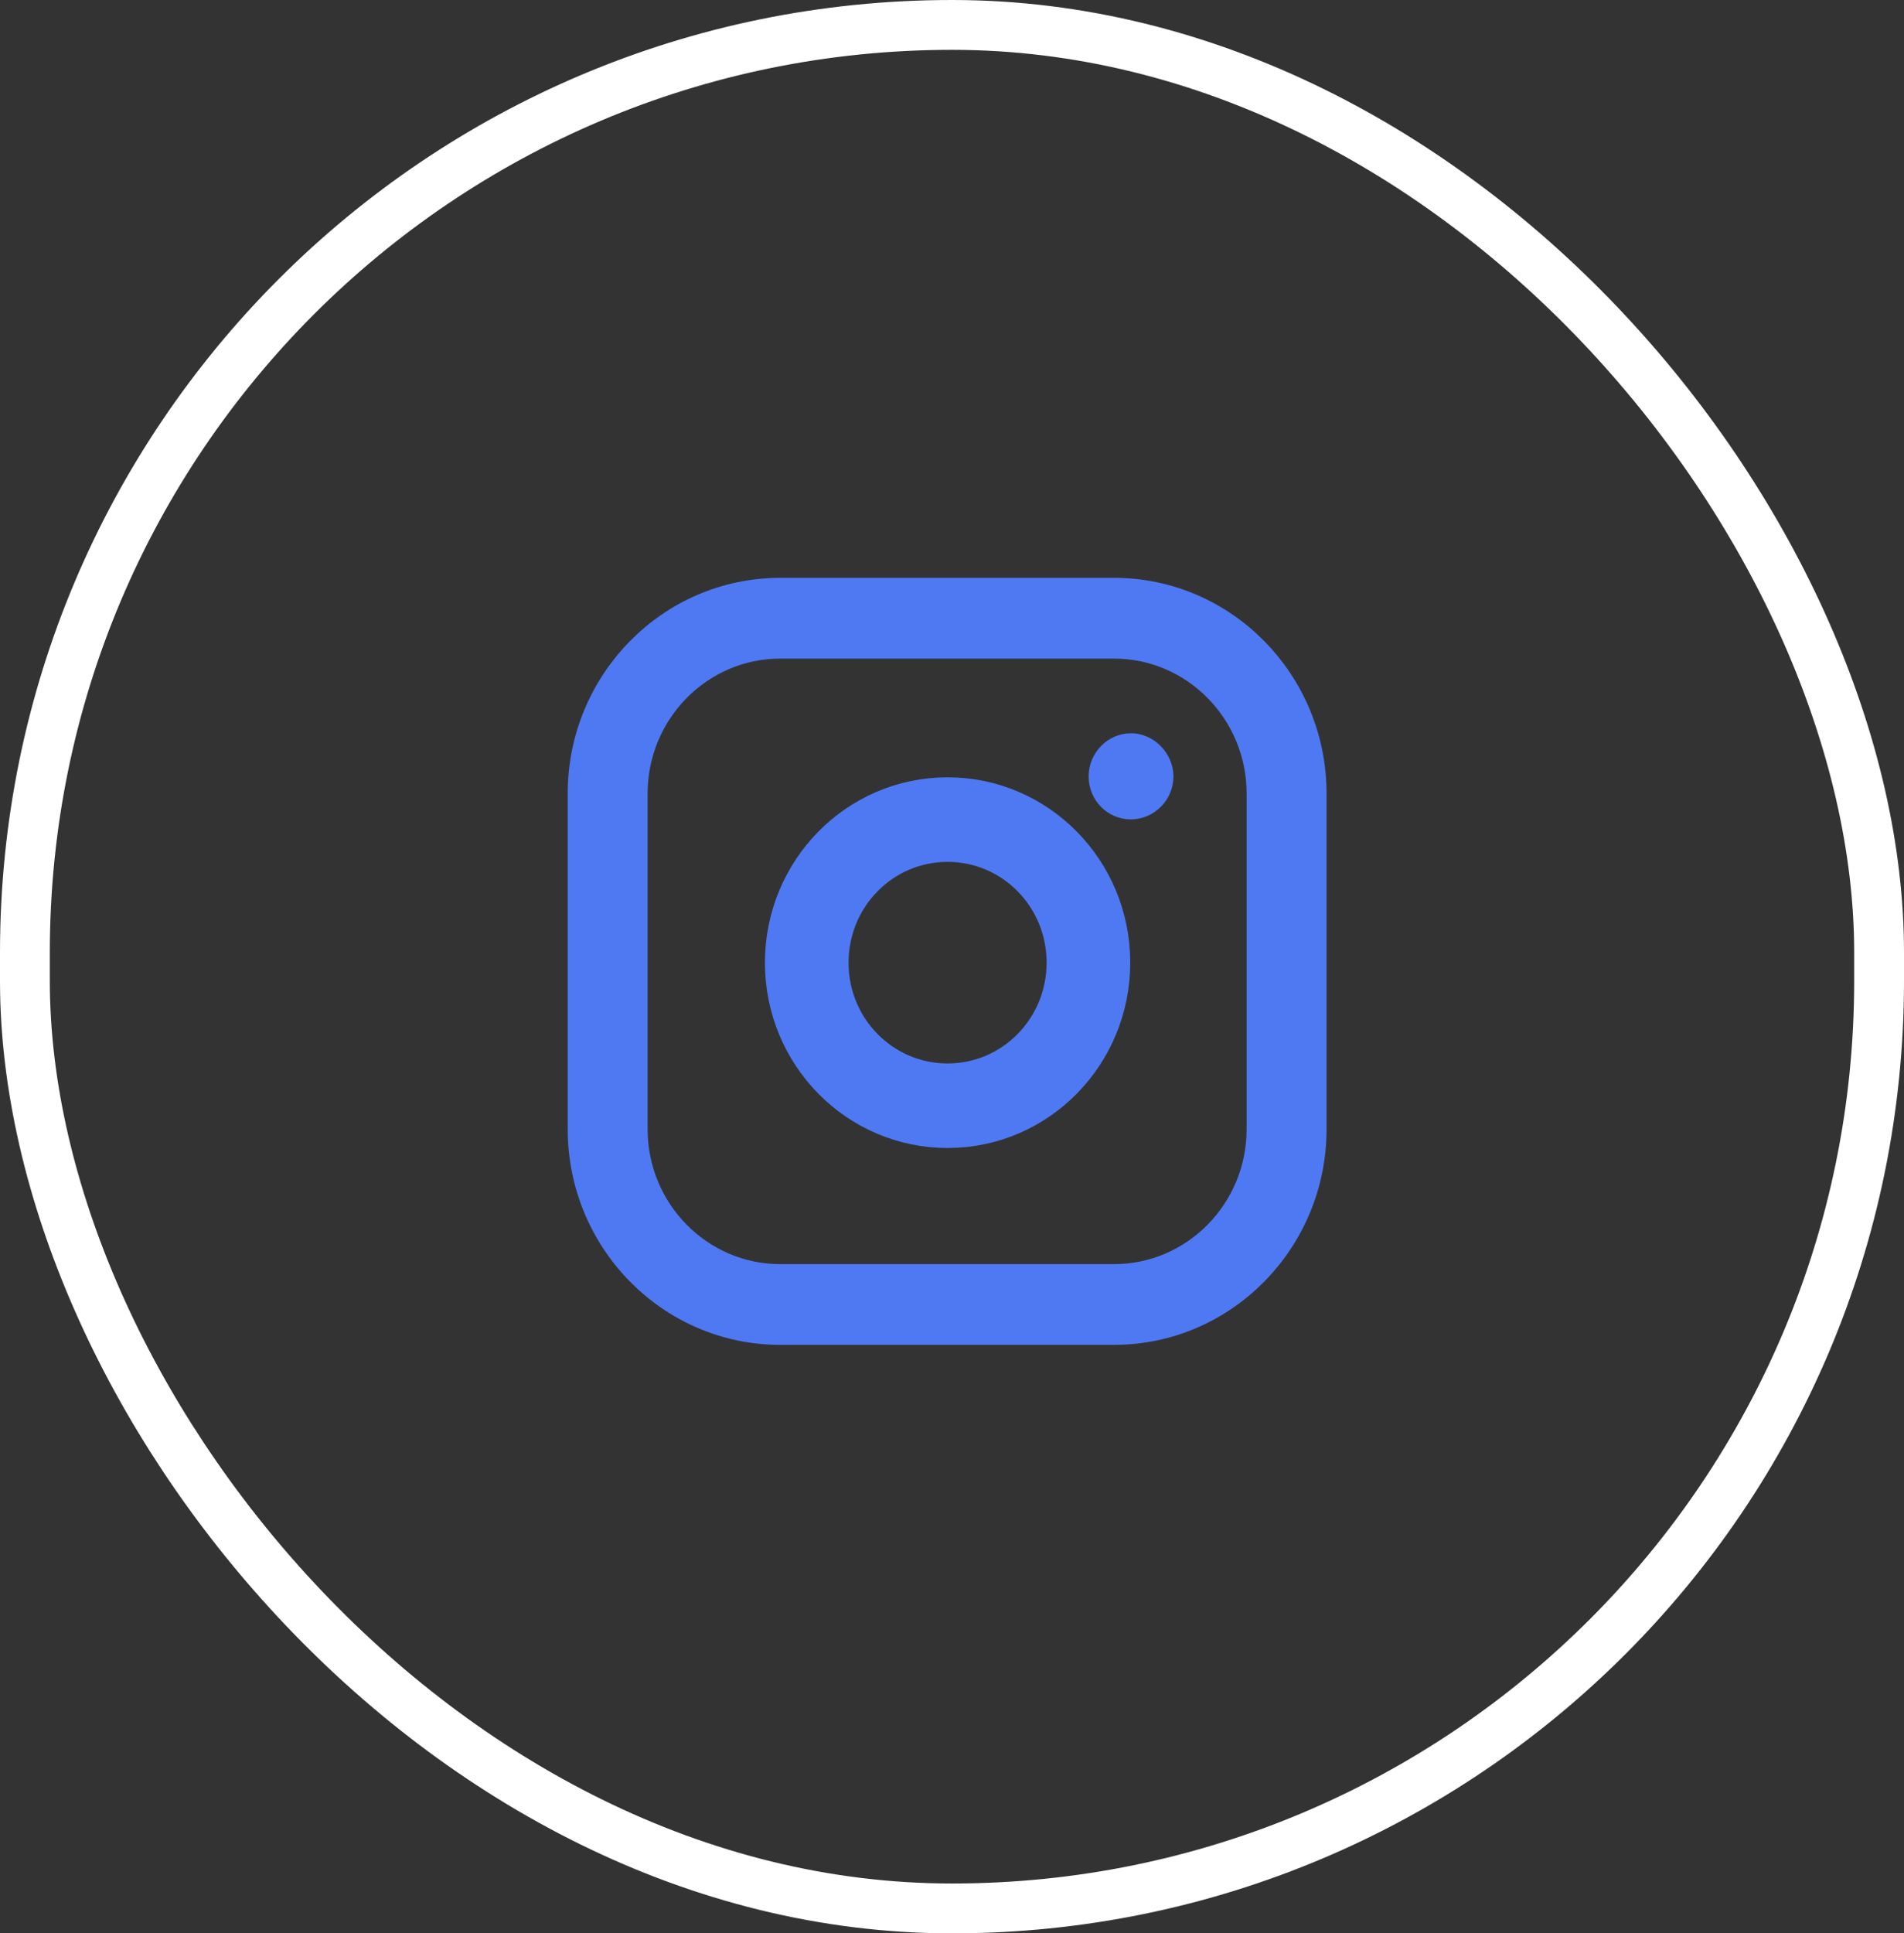 <?xml version="1.0" encoding="UTF-8"?>
<svg width="52.588px" height="53.376px" viewBox="0 0 52.588 53.376" version="1.1" xmlns="http://www.w3.org/2000/svg" xmlns:xlink="http://www.w3.org/1999/xlink">
    <rect x="0" y="0" width="52.588" height="53.376" fill="#333333" stroke="none"/>
    <title>Instagram</title>
    <g id="Page-1" stroke="none" stroke-width="1" fill="none" fill-rule="evenodd">
        <g id="02---MO-Website-Update---Contact-Us--Page" transform="translate(-205.805, -3505.312)">
            <g id="Group-16" transform="translate(0, 3276)">
                <g id="Social-Platforms" transform="translate(133.333, 230)">
                    <g id="Instagram" transform="translate(73.16, 0)">
                        <rect id="Rectangle-Copy-3" stroke="#FFFFFF" stroke-width="1.376" x="0" y="0" width="51.212" height="52" rx="25.606"></rect>
                        <g id="Group-8" transform="translate(15.364, 15.637)" fill="#4E79F3">
                            <g id="Group-3" stroke="#4E79F3" stroke-width="0.744">
                                <path d="M18.751,14.85 C18.751,17.109 16.942,18.947 14.717,18.947 L5.497,18.947 C3.273,18.947 1.463,17.109 1.463,14.85 L1.463,5.582 C1.463,3.323 3.273,1.486 5.497,1.486 L14.717,1.486 C16.942,1.486 18.751,3.323 18.751,5.582 L18.751,14.85 Z M14.717,0 L5.497,0 C2.466,0 0,2.504 0,5.582 L0,14.85 C0,17.928 2.466,20.432 5.497,20.432 L14.717,20.432 C17.748,20.432 20.215,17.928 20.215,14.85 L20.215,5.582 C20.215,2.504 17.748,0 14.717,0 L14.717,0 Z" id="Fill-1"></path>
                            </g>
                            <path d="M10.126,13.407 C8.407,13.409 7.018,12.007 7.013,10.263 C7.008,8.51 8.397,7.096 10.123,7.098 C11.841,7.099 13.226,8.506 13.227,10.25 C13.227,11.995 11.844,13.404 10.126,13.407 M10.117,5.507 C7.536,5.509 5.448,7.63 5.447,10.25 C5.447,12.879 7.542,15.002 10.132,14.997 C12.71,14.992 14.796,12.865 14.793,10.244 C14.79,7.625 12.698,5.506 10.117,5.507" id="Fill-4" stroke="#4E79F3" stroke-width="0.744"></path>
                            <path d="M15.181,3.919 C14.54,3.922 14.014,4.461 14.015,5.114 C14.017,5.771 14.538,6.298 15.185,6.297 C15.83,6.295 16.36,5.758 16.358,5.109 C16.355,4.465 15.813,3.916 15.181,3.919" id="Fill-6"></path>
                        </g>
                    </g>
                </g>
            </g>
        </g>
    </g>
</svg>